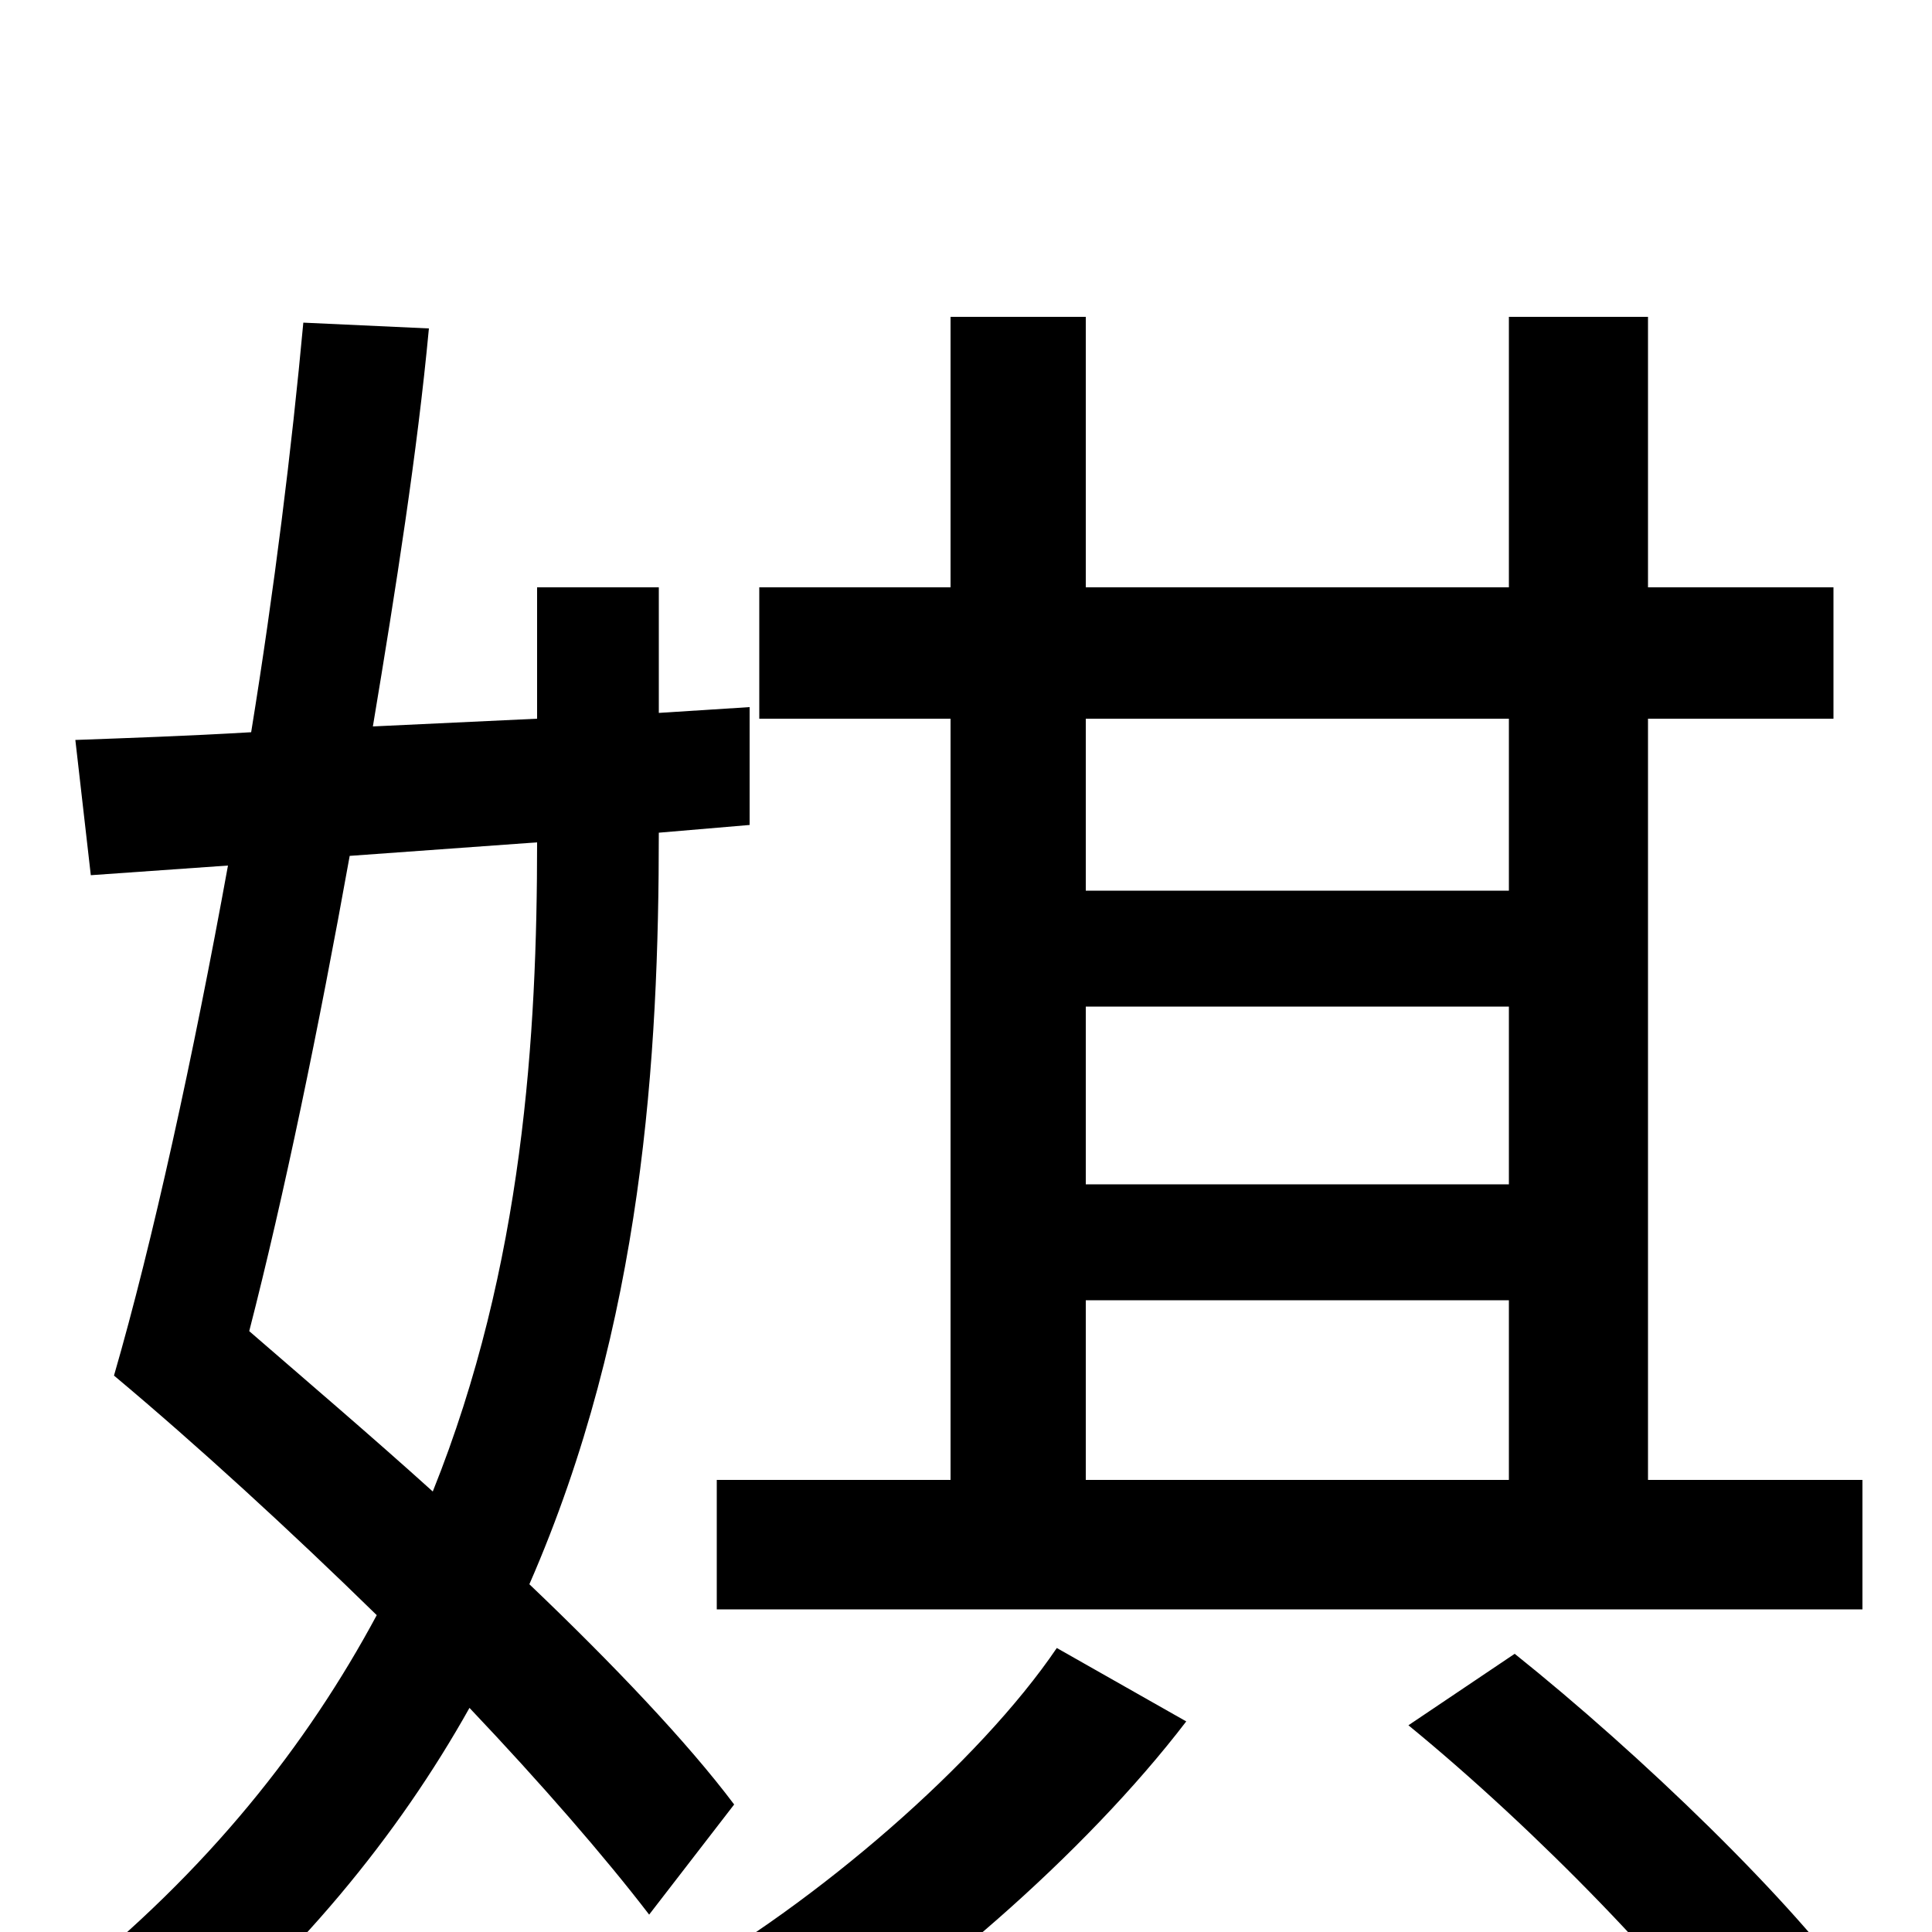<svg xmlns="http://www.w3.org/2000/svg" viewBox="0 -1000 1000 1000">
	<path fill="#000000" d="M781 -628V-539H562V-628ZM562 -234V-327H781V-234ZM781 -387H562V-479H781ZM492 -234H371V-167H964V-234H853V-628H949V-696H853V-836H781V-696H562V-836H492V-696H393V-628H492ZM278 -564C278 -465 271 -345 224 -228C193 -256 159 -285 129 -311C147 -381 165 -468 181 -557ZM380 -66C356 -98 317 -139 274 -180C333 -315 341 -454 341 -569L388 -573V-634L341 -631V-696H278V-628L193 -624C205 -696 216 -766 222 -830L157 -833C151 -768 142 -695 130 -621C96 -619 66 -618 39 -617L47 -547L118 -552C100 -453 79 -357 59 -288C102 -252 150 -208 195 -164C159 -97 108 -32 34 27C50 37 73 59 83 72C154 14 206 -50 243 -116C280 -77 313 -39 336 -9ZM547 -147C507 -88 423 -15 348 27C365 41 388 64 400 79C476 34 562 -41 614 -109ZM729 -107C795 -53 871 25 905 76L964 35C928 -16 849 -92 784 -144Z"/>
</svg>